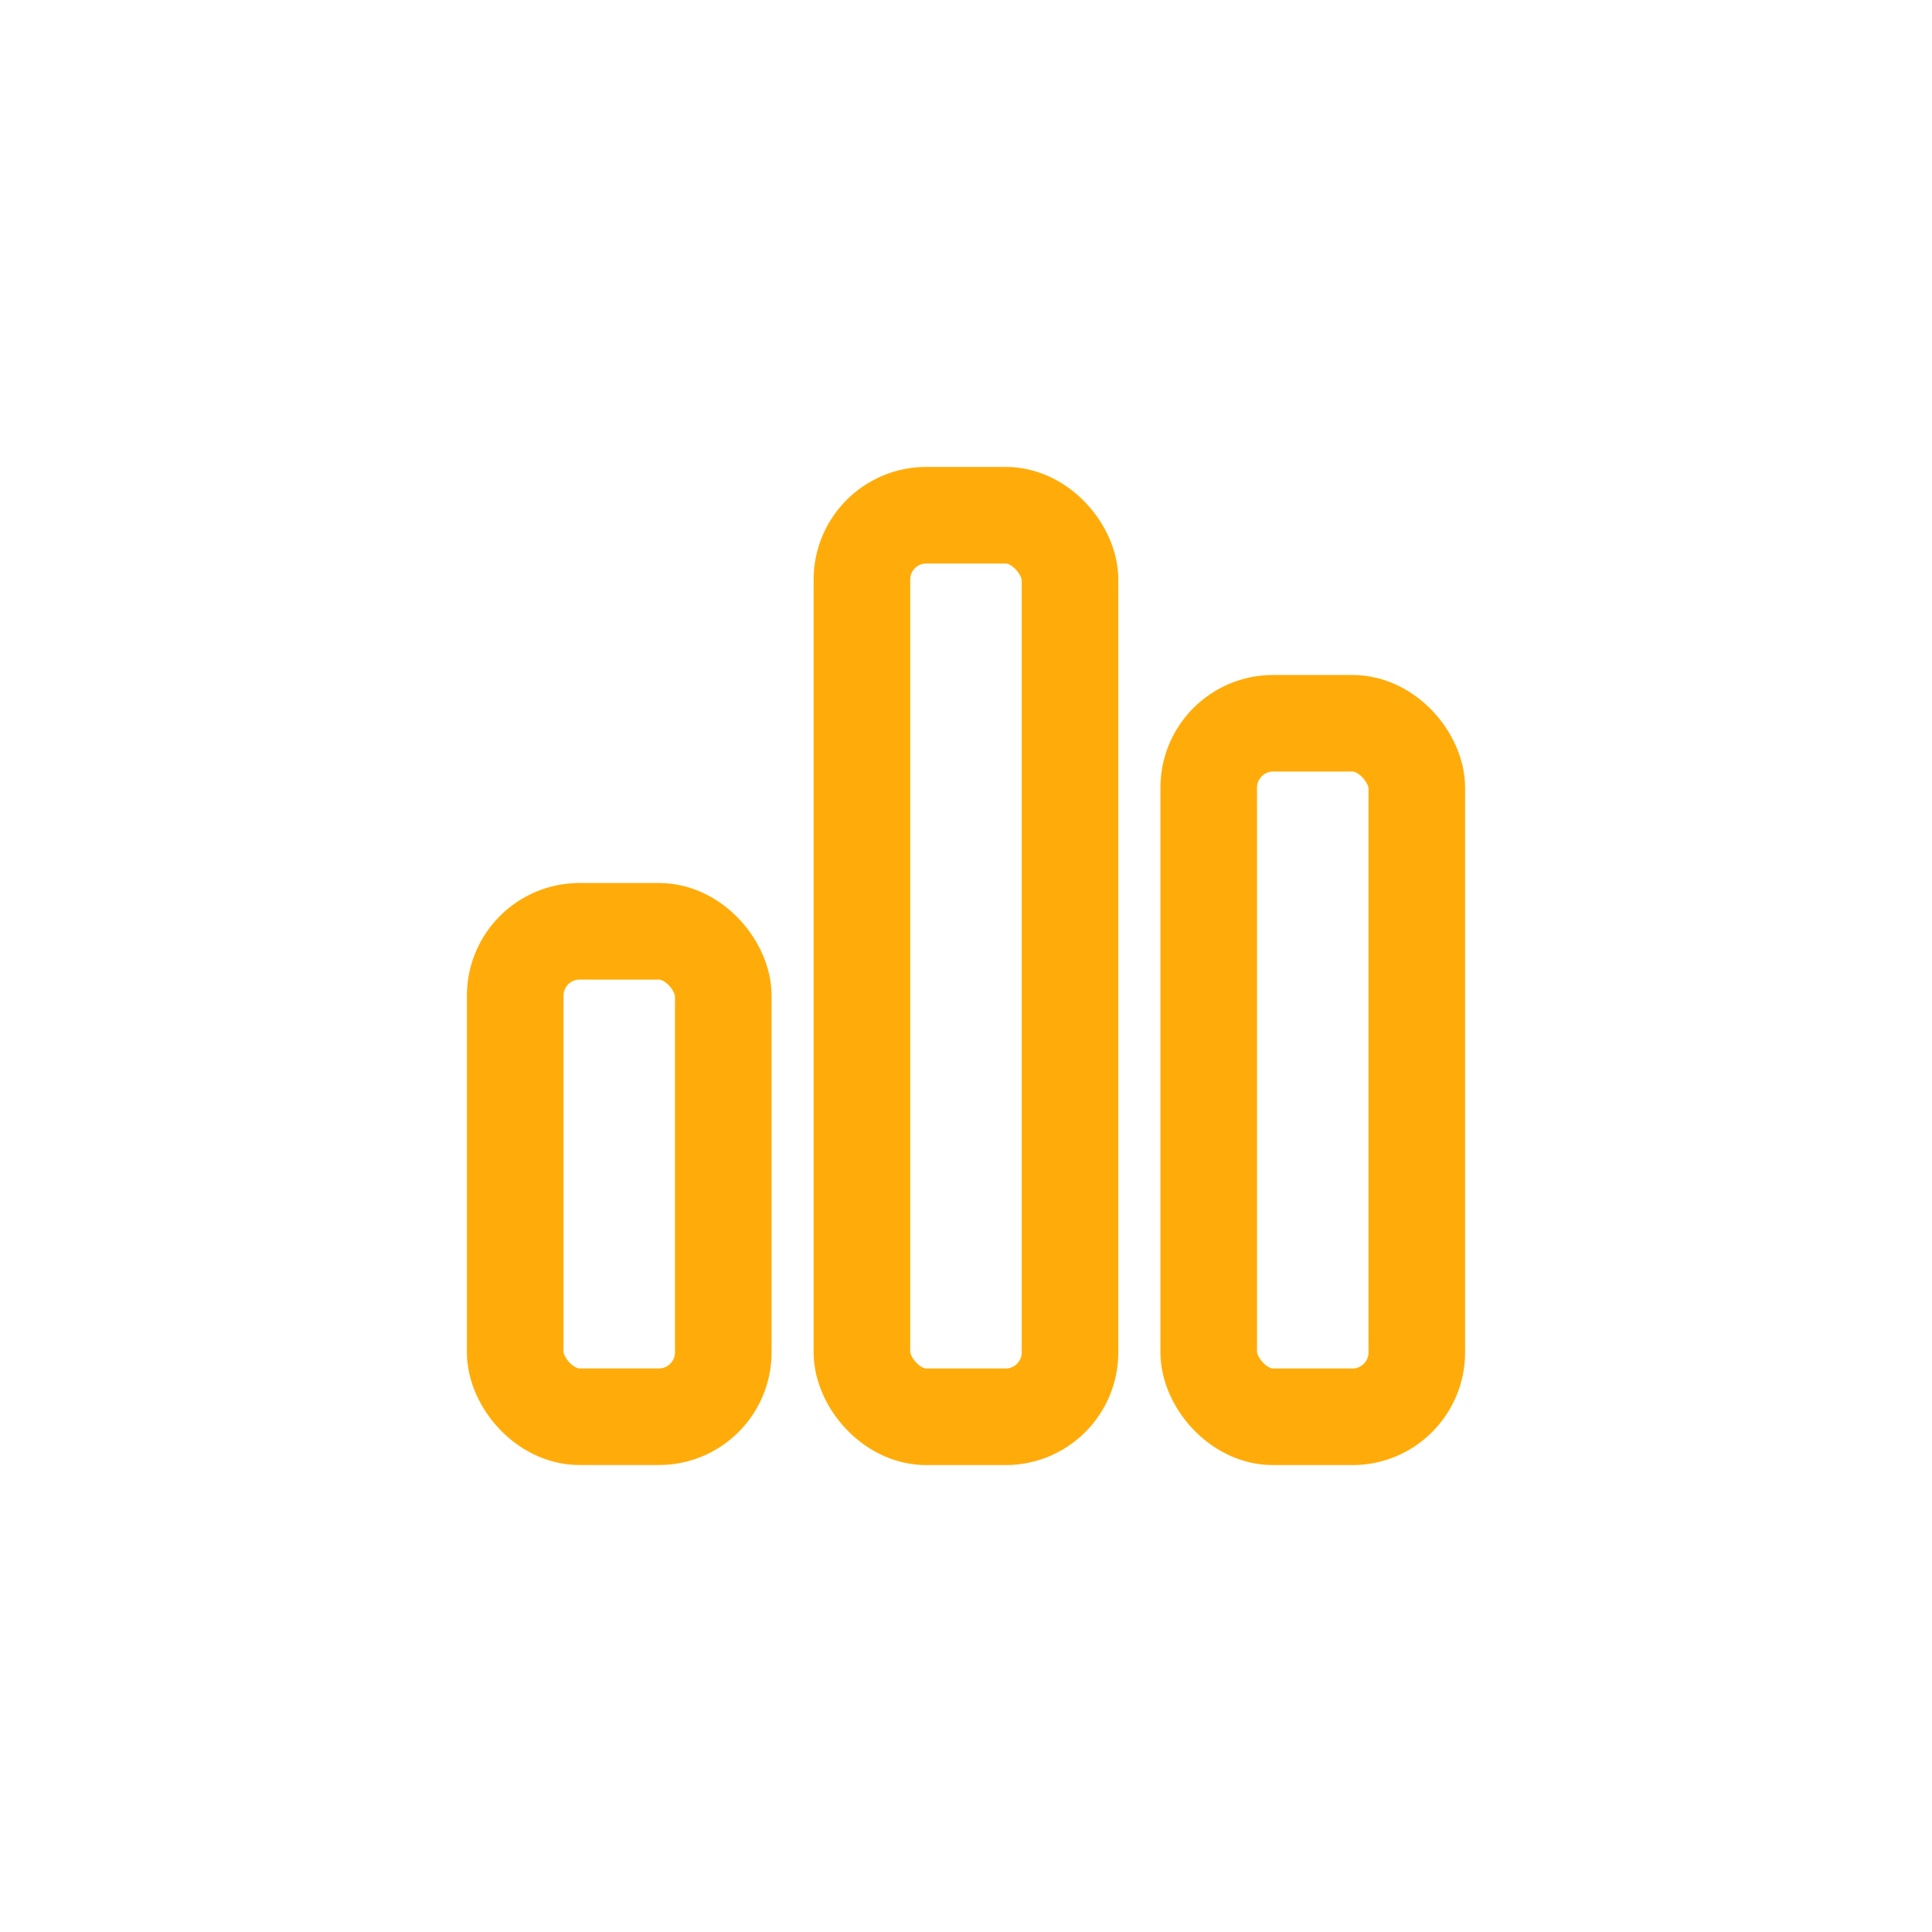 <svg width="30" height="30" viewBox="0 0 30 30" fill="none" xmlns="http://www.w3.org/2000/svg">
<rect x="8" y="14.461" width="3.231" height="7.538" rx="1" stroke="#FFAC0A" stroke-width="1.5" stroke-miterlimit="10" stroke-linecap="round" stroke-linejoin="round"/>
<rect x="13.384" y="8" width="3.231" height="14" rx="1" stroke="#FFAC0A" stroke-width="1.5" stroke-miterlimit="10" stroke-linecap="round" stroke-linejoin="round"/>
<rect x="18.769" y="11.231" width="3.231" height="10.769" rx="1" stroke="#FFAC0A" stroke-width="1.5" stroke-miterlimit="10" stroke-linecap="round" stroke-linejoin="round"/>
</svg>
